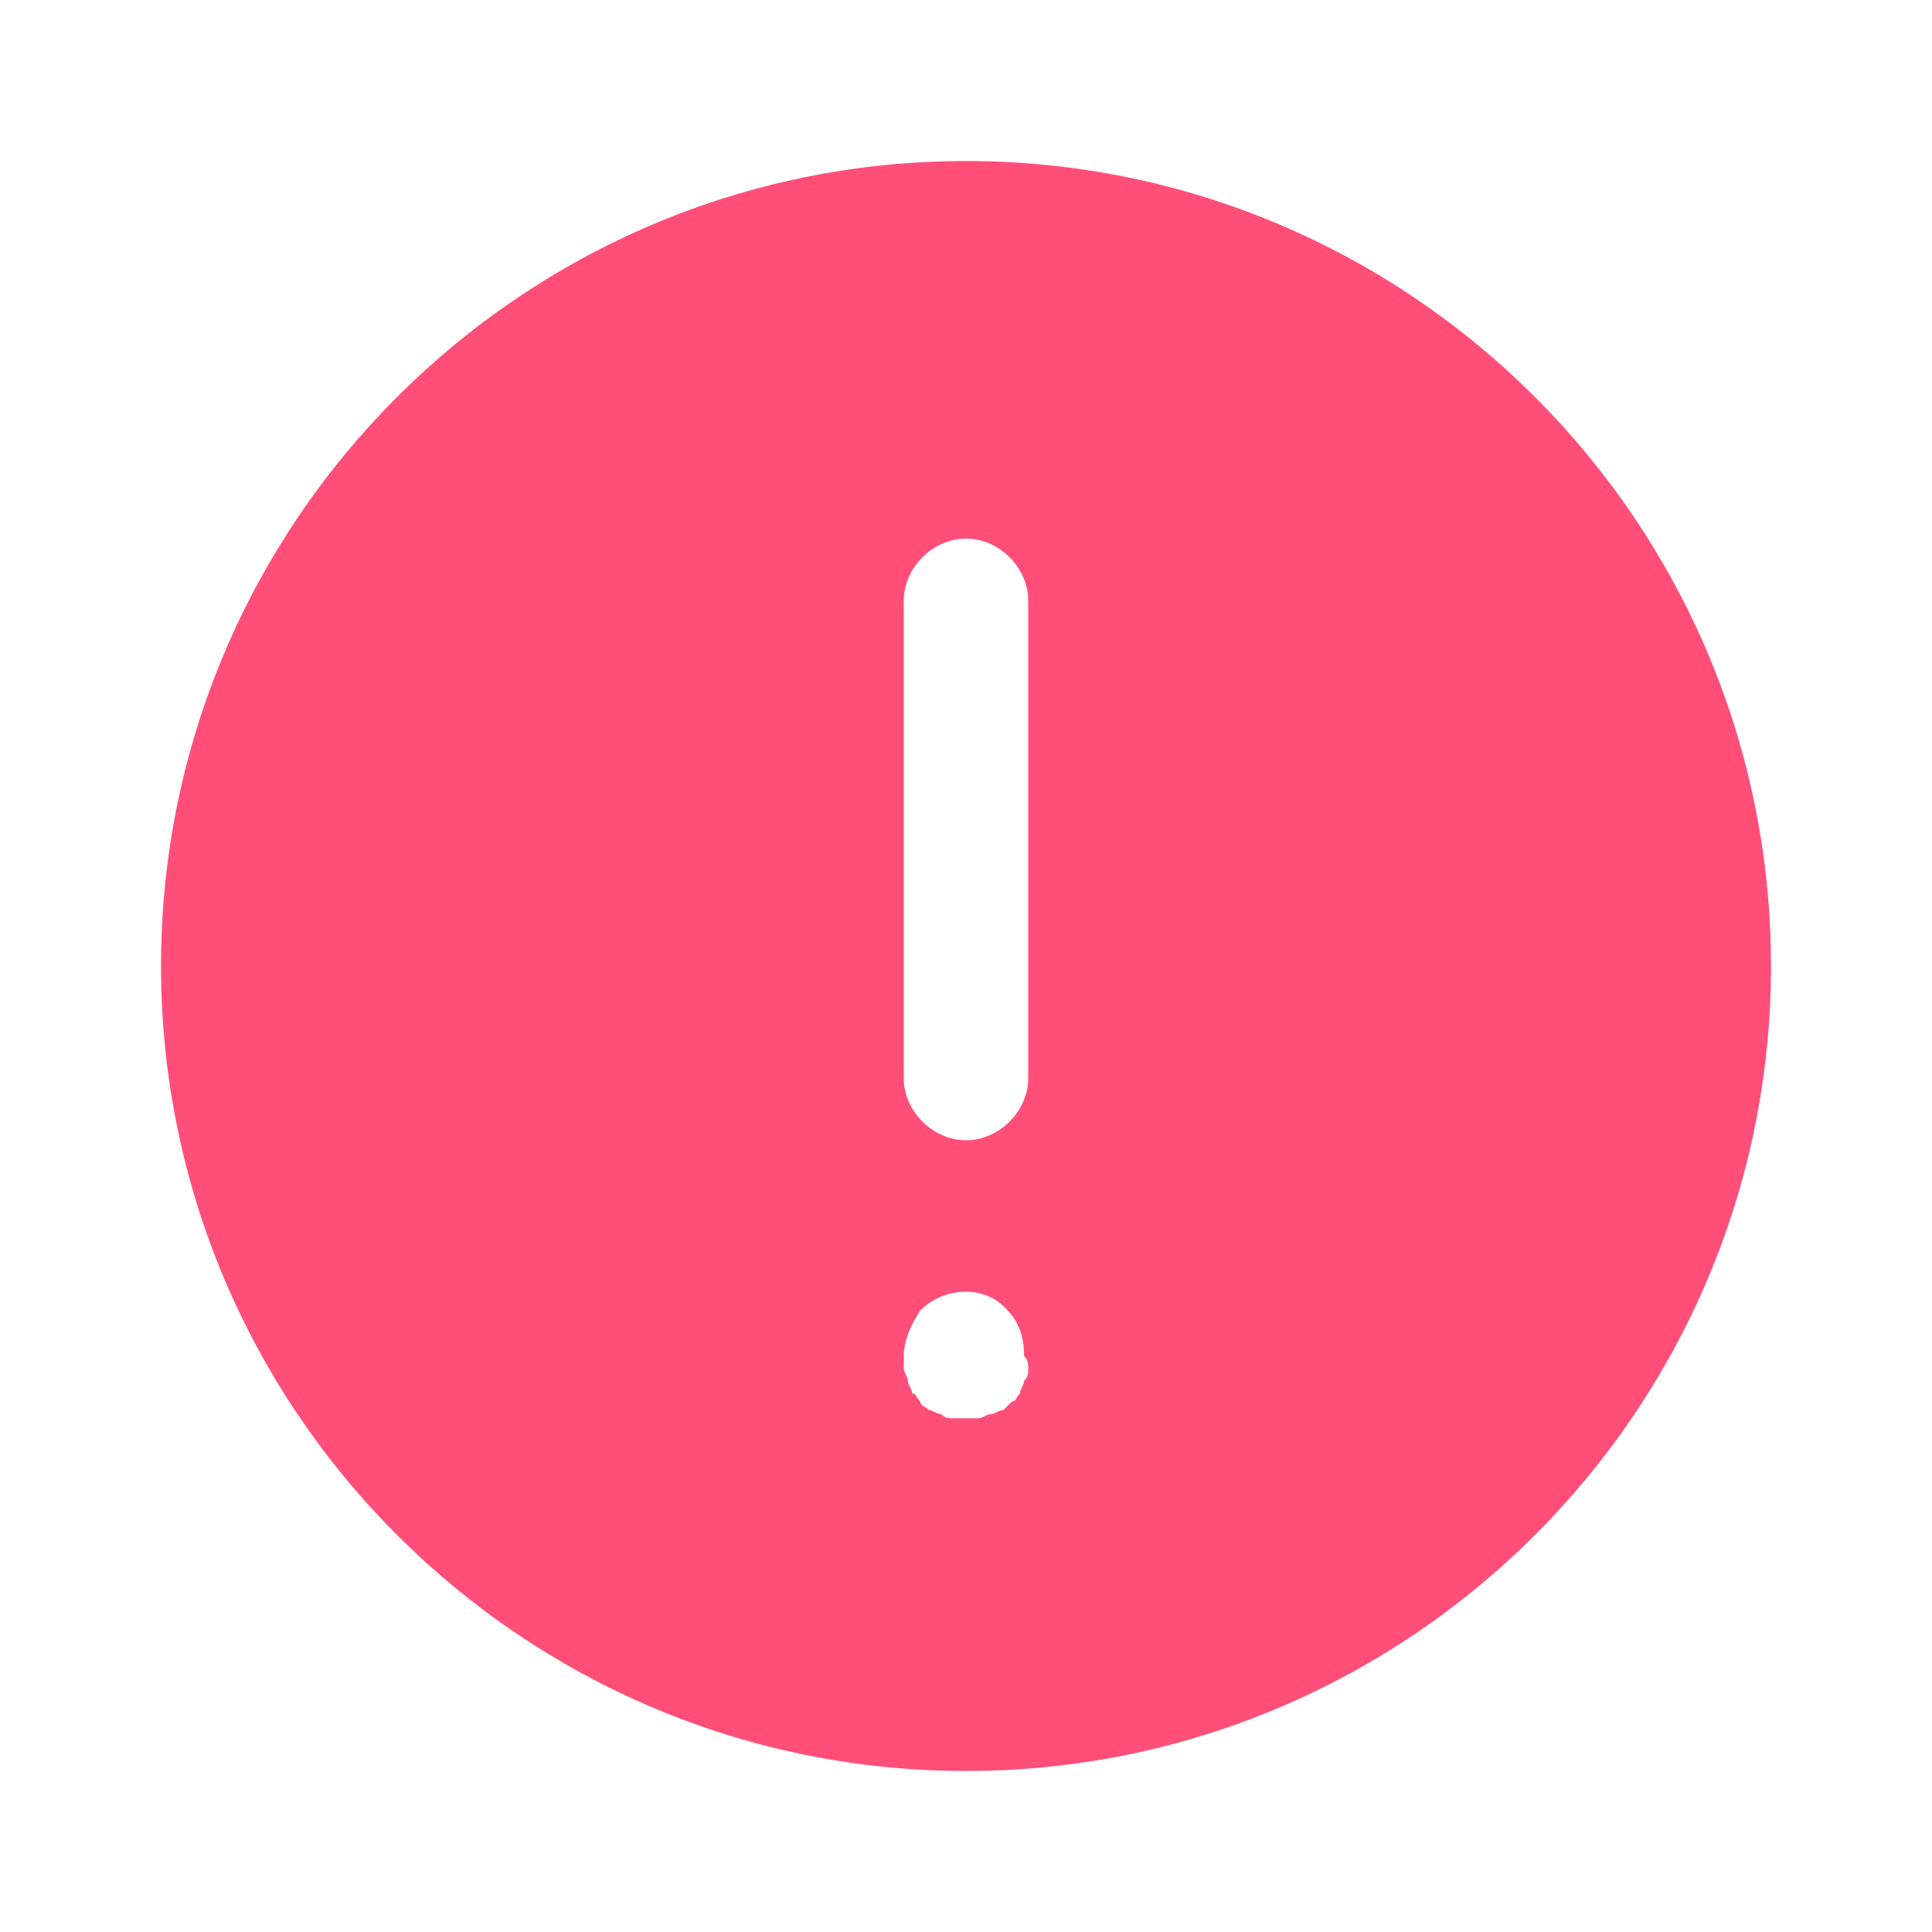 <svg width="32" height="32" viewBox="0 0 32 32" fill="none" xmlns="http://www.w3.org/2000/svg">
<path d="M16 2.667C8.646 2.667 2.667 8.646 2.667 16C2.667 23.354 8.646 29.333 16 29.333C23.354 29.333 29.333 23.354 29.333 16C29.333 8.646 23.354 2.667 16 2.667ZM17.031 22.666C17.031 22.735 17.031 22.804 16.962 22.873C16.962 22.941 16.893 23.01 16.893 23.079C16.825 23.148 16.825 23.216 16.756 23.216C16.687 23.285 16.687 23.285 16.619 23.354C16.55 23.354 16.481 23.422 16.413 23.422C16.344 23.422 16.275 23.491 16.206 23.491C16.137 23.491 16.069 23.491 16 23.491C15.931 23.491 15.863 23.491 15.794 23.491C15.725 23.491 15.656 23.491 15.588 23.422C15.519 23.422 15.45 23.354 15.382 23.354C15.313 23.285 15.244 23.285 15.244 23.216C15.175 23.148 15.175 23.079 15.107 23.079C15.107 23.01 15.038 22.941 15.038 22.873C15.038 22.804 14.969 22.735 14.969 22.666C14.969 22.598 14.969 22.529 14.969 22.46C14.969 22.185 15.107 21.91 15.244 21.704C15.656 21.292 16.344 21.292 16.687 21.704C16.894 21.91 16.962 22.185 16.962 22.46C17.031 22.529 17.031 22.598 17.031 22.666ZM17.031 17.855C17.031 18.405 16.55 18.886 16 18.886C15.45 18.886 14.969 18.405 14.969 17.855V9.952C14.969 9.402 15.45 8.921 16 8.921C16.55 8.921 17.031 9.402 17.031 9.952V17.855Z" fill="#FF4F79"/>
</svg>
